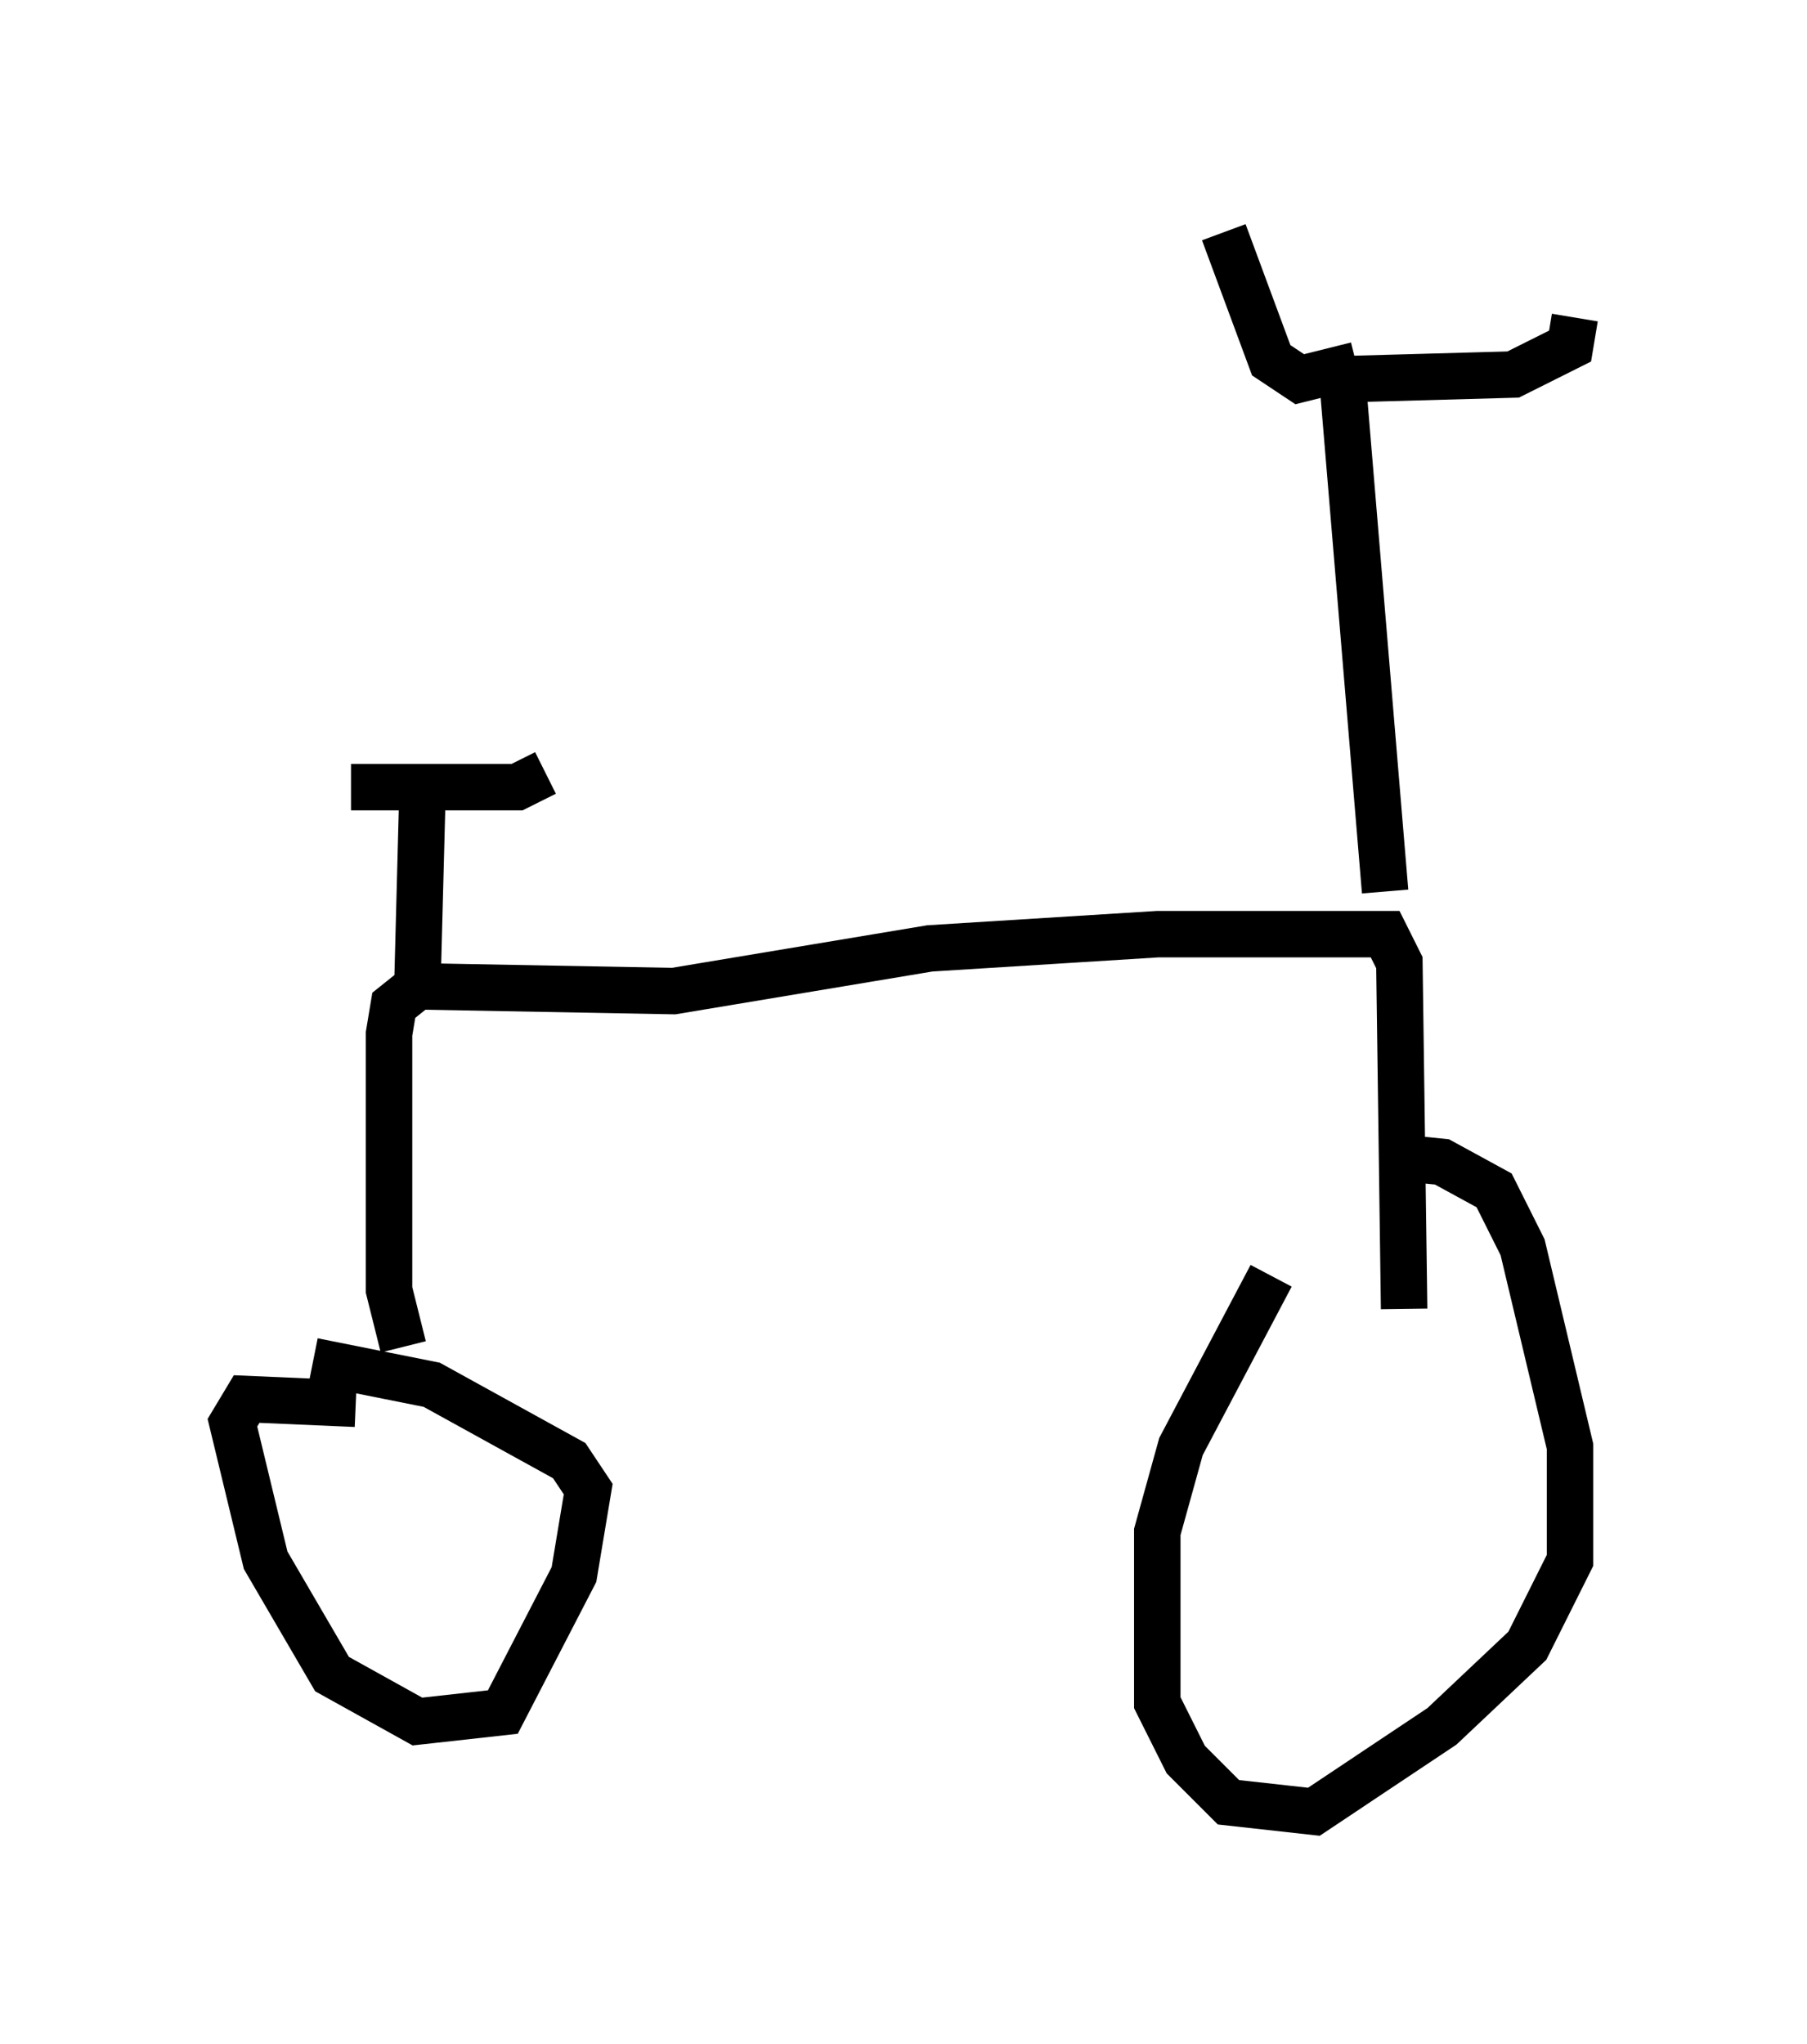 <?xml version="1.0" encoding="utf-8" ?>
<svg baseProfile="full" height="43.994" version="1.1" width="38.89" xmlns="http://www.w3.org/2000/svg" xmlns:ev="http://www.w3.org/2001/xml-events" xmlns:xlink="http://www.w3.org/1999/xlink"><defs /><rect fill="white" height="43.994" width="38.89" x="0" y="0" /><path d="M29.807, 27.254 m-2.45, 0.204 l-1.94, 3.675 -0.51, 1.838 l0.0, 3.675 0.613, 1.225 l0.919, 0.919 1.838, 0.204 l2.756, -1.838 1.838, -1.735 l0.919, -1.838 0.0, -2.45 l-1.021, -4.288 -0.613, -1.225 l-1.123, -0.613 -1.021, -0.102 m-22.356, 5.308 l-2.348, -0.102 -0.306, 0.51 l0.715, 2.96 1.429, 2.45 l1.838, 1.021 1.838, -0.204 l1.531, -2.96 0.306, -1.838 l-0.408, -0.613 -2.96, -1.633 l-2.552, -0.51 m1.94, -0.306 l-0.306, -1.225 0.0, -5.513 l0.102, -0.613 0.51, -0.408 l5.513, 0.102 5.513, -0.919 l4.9, -0.306 4.9, 0.0 l0.306, 0.613 0.102, 7.452 m-21.234, -7.044 l0.102, -3.879 m20.723, 1.94 l-0.919, -11.025 m0.0, 0.0 l3.675, -0.102 1.225, -0.613 l0.102, -0.613 m-4.696, 1.021 l-1.225, 0.306 -0.613, -0.408 l-1.021, -2.756 m-18.784, 11.944 l3.573, 0.0 0.613, -0.306 " fill="none" stroke="black" stroke-width="1" /></svg>